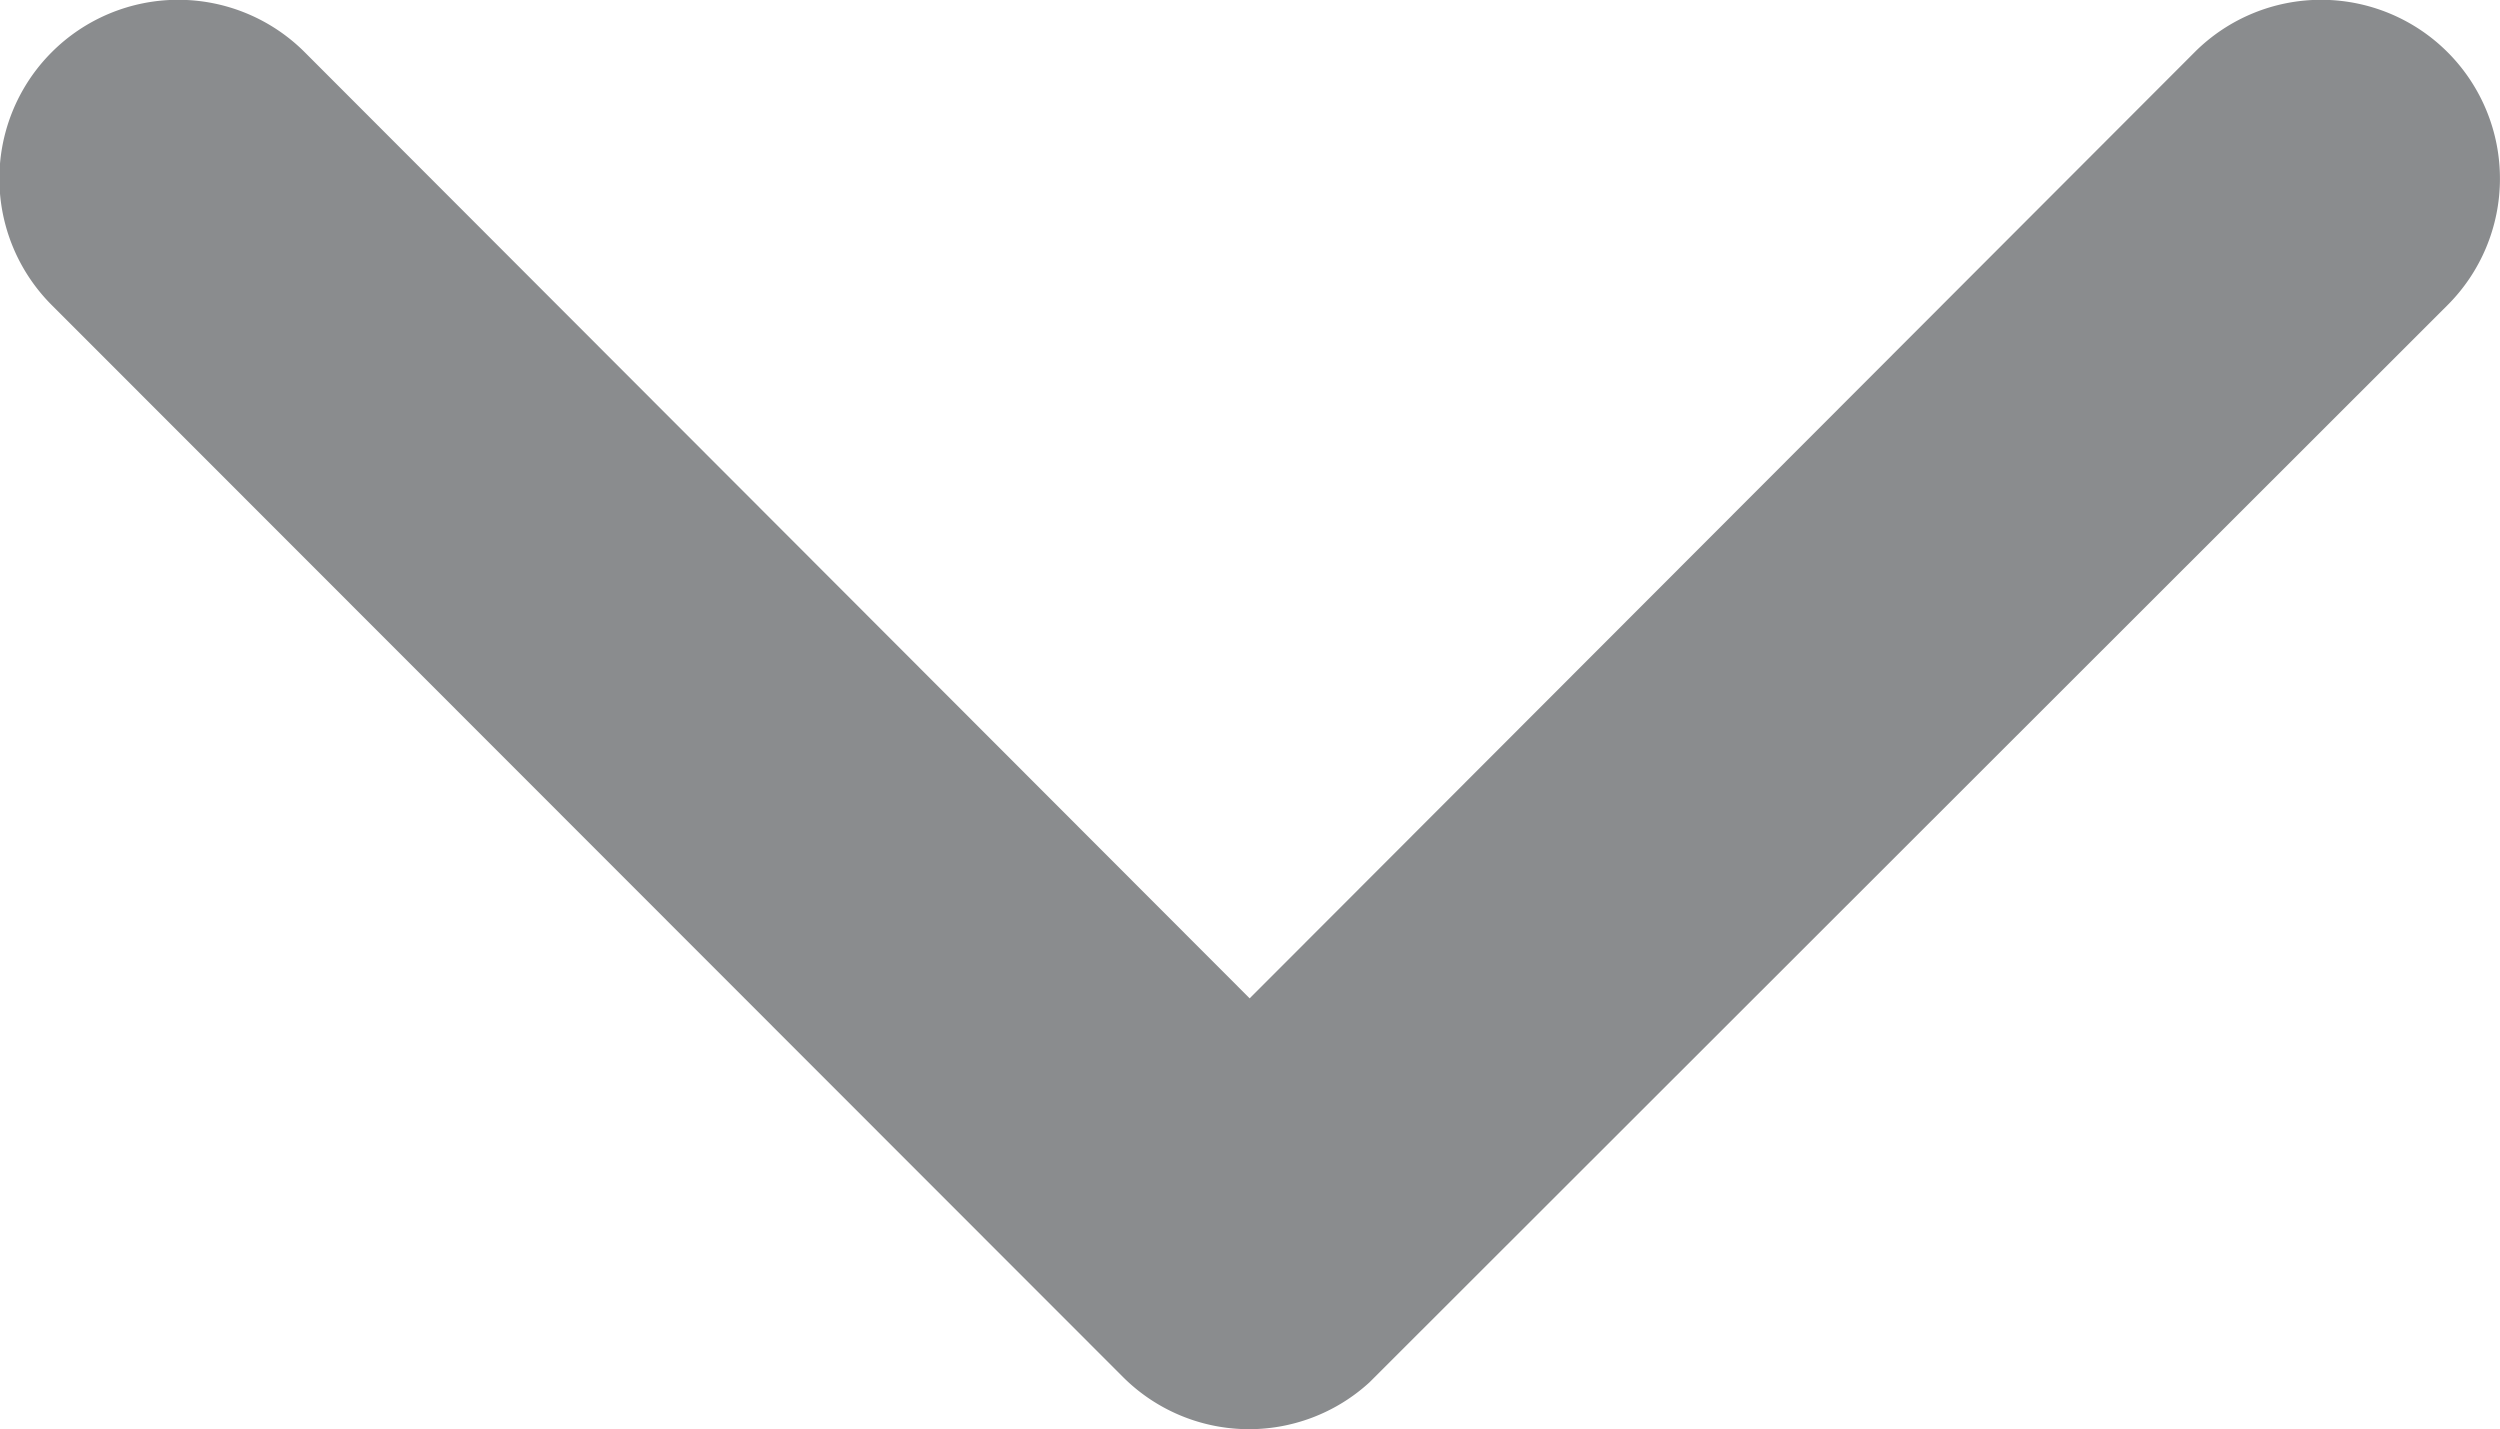 <svg xmlns="http://www.w3.org/2000/svg" width="14.792" height="8.457" viewBox="0 0 14.792 8.457">
  <path id="Icon_ionic-ios-arrow-up" data-name="Icon ionic-ios-arrow-up" d="M13.586,13.8l5.593,5.6a1.057,1.057,0,1,0,1.493-1.5l-6.337-6.341a1.055,1.055,0,0,0-1.458-.031L6.5,17.9a1.057,1.057,0,1,0,1.493,1.5Z" transform="translate(20.98 19.707) rotate(180)" fill="#8a8c8e"/>
</svg>
